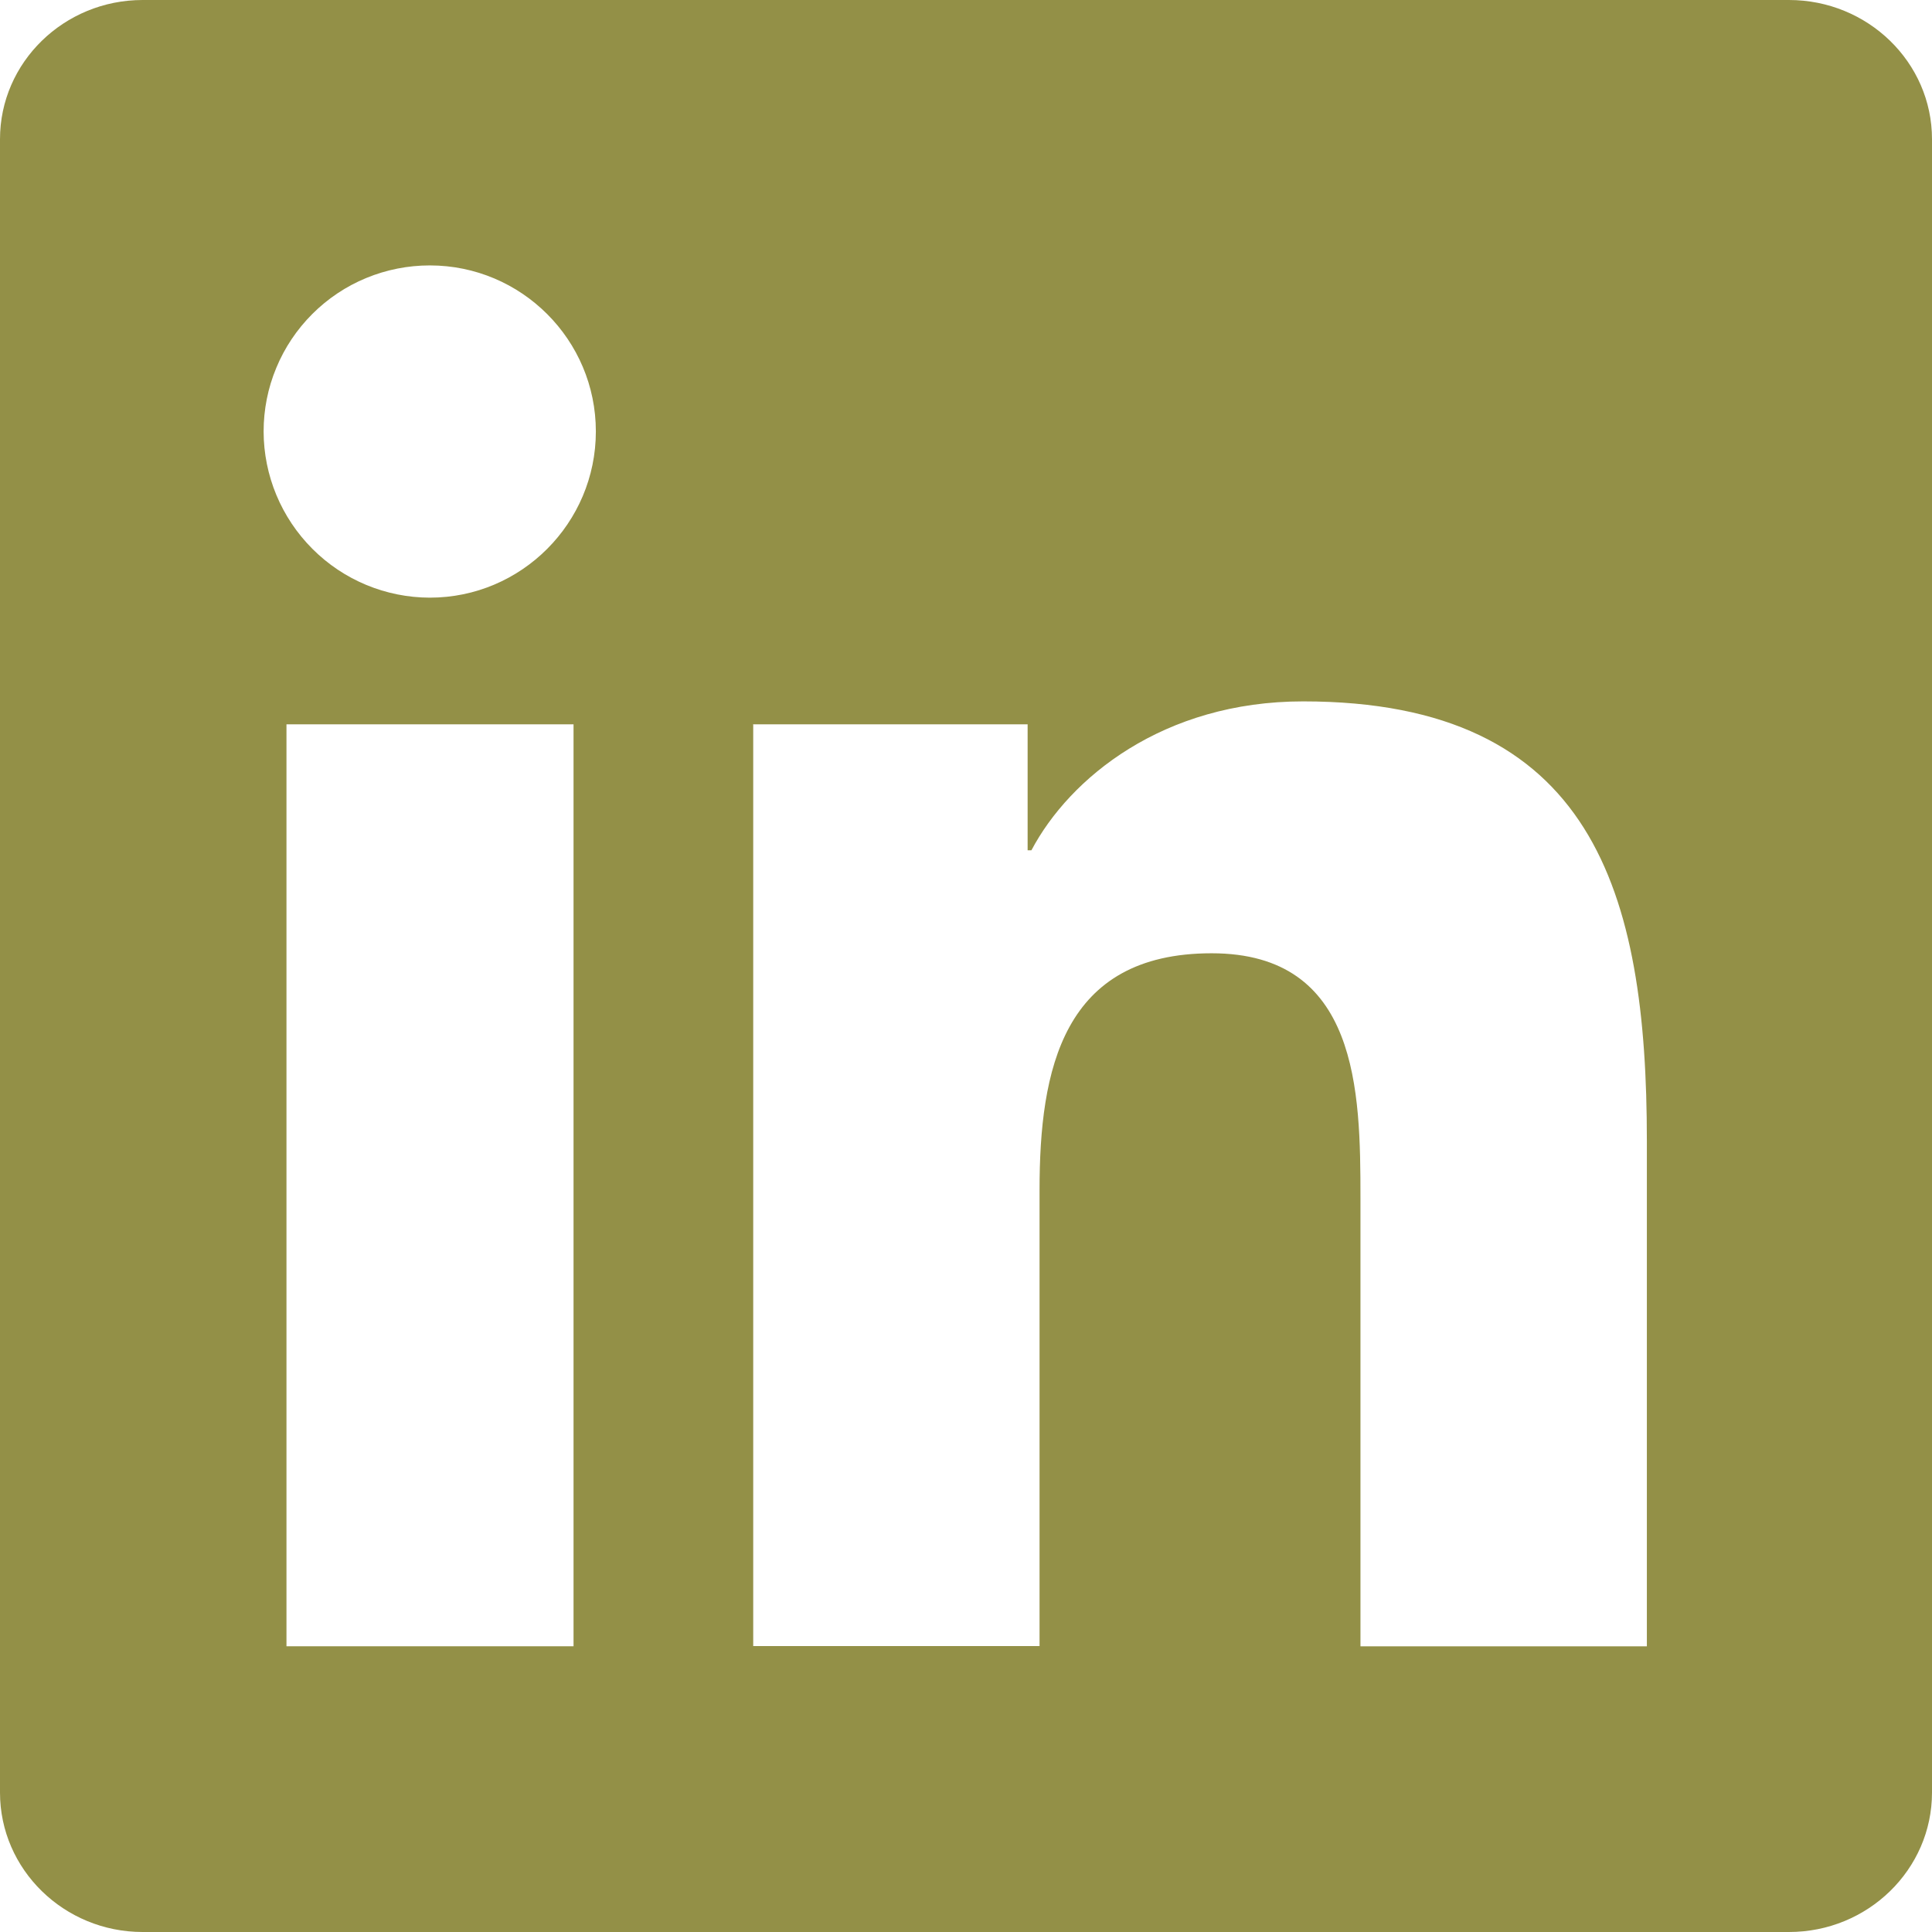 <svg width="29" height="29" viewBox="0 0 29 29" fill="none" xmlns="http://www.w3.org/2000/svg">
<path fill-rule="evenodd" clip-rule="evenodd" d="M2.141 0H26.852C28.037 0 29 0.936 29 2.089V26.907C29 28.062 28.037 29 26.854 29H2.141C0.961 29 0 28.062 0 26.907V2.089C0 0.936 0.961 0 2.141 0ZM8.609 10.872H4.3V24.711H8.609V10.872ZM8.944 6.476C8.944 5.101 7.826 3.984 6.452 3.984C6.124 3.984 5.8 4.048 5.497 4.173C5.194 4.298 4.919 4.482 4.688 4.713C4.456 4.945 4.272 5.219 4.147 5.522C4.021 5.824 3.957 6.149 3.957 6.476C3.958 7.138 4.222 7.771 4.69 8.239C5.157 8.707 5.791 8.97 6.452 8.971C7.826 8.971 8.944 7.851 8.944 6.476ZM11.306 10.872H11.3L11.306 10.869V10.872ZM11.306 10.872V24.708H15.604V17.862C15.604 16.058 15.948 14.309 18.187 14.309C20.392 14.309 20.421 16.376 20.421 17.98V24.712H24.72V17.121C24.72 13.395 23.916 10.528 19.561 10.528C17.46 10.528 16.057 11.676 15.482 12.763H15.425V10.872H11.306Z" fill="#939047"/>
</svg>
